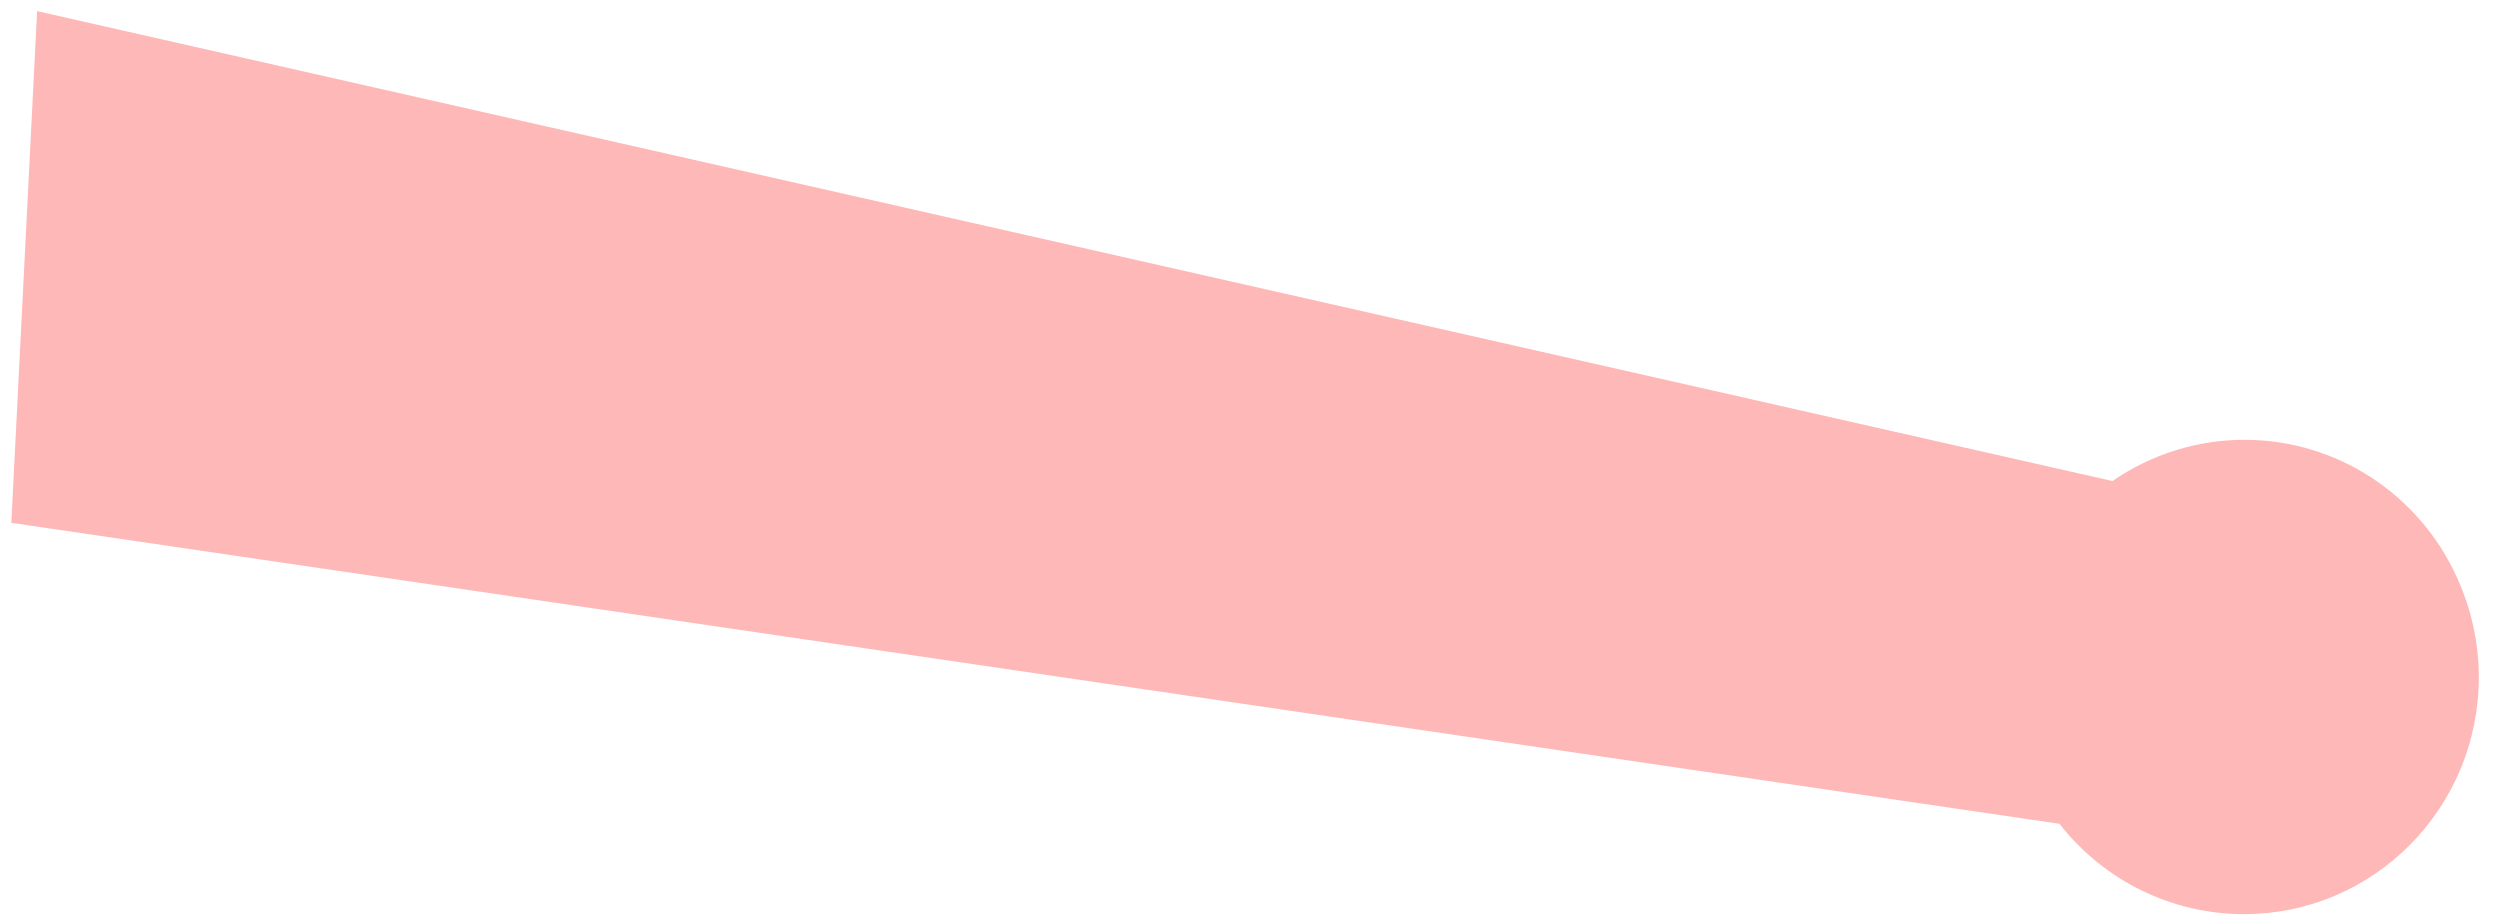 ﻿<?xml version="1.0" encoding="utf-8"?>
<svg version="1.1" xmlns:xlink="http://www.w3.org/1999/xlink" width="38px" height="14px" xmlns="http://www.w3.org/2000/svg">
  <g transform="matrix(1 0 0 1 -212 -4971 )">
    <path d="M 37.678 10.295  C 37.678 9.776  37.566 9.264  37.352 8.792  C 36.778 7.509  35.512 6.685  34.117 6.685  C 33.4 6.685  32.701 6.903  32.11 7.312  L 0.564 0.169  L 0.172 7.947  L 31.304 12.522  C 31.981 13.389  33.014 13.895  34.109 13.895  C 36.08 13.895  37.678 12.283  37.678 10.295  Z " fill-rule="nonzero" fill="#ffb8b8" stroke="none" transform="matrix(1 0 0 1 212 4971 )" />
  </g>
</svg>